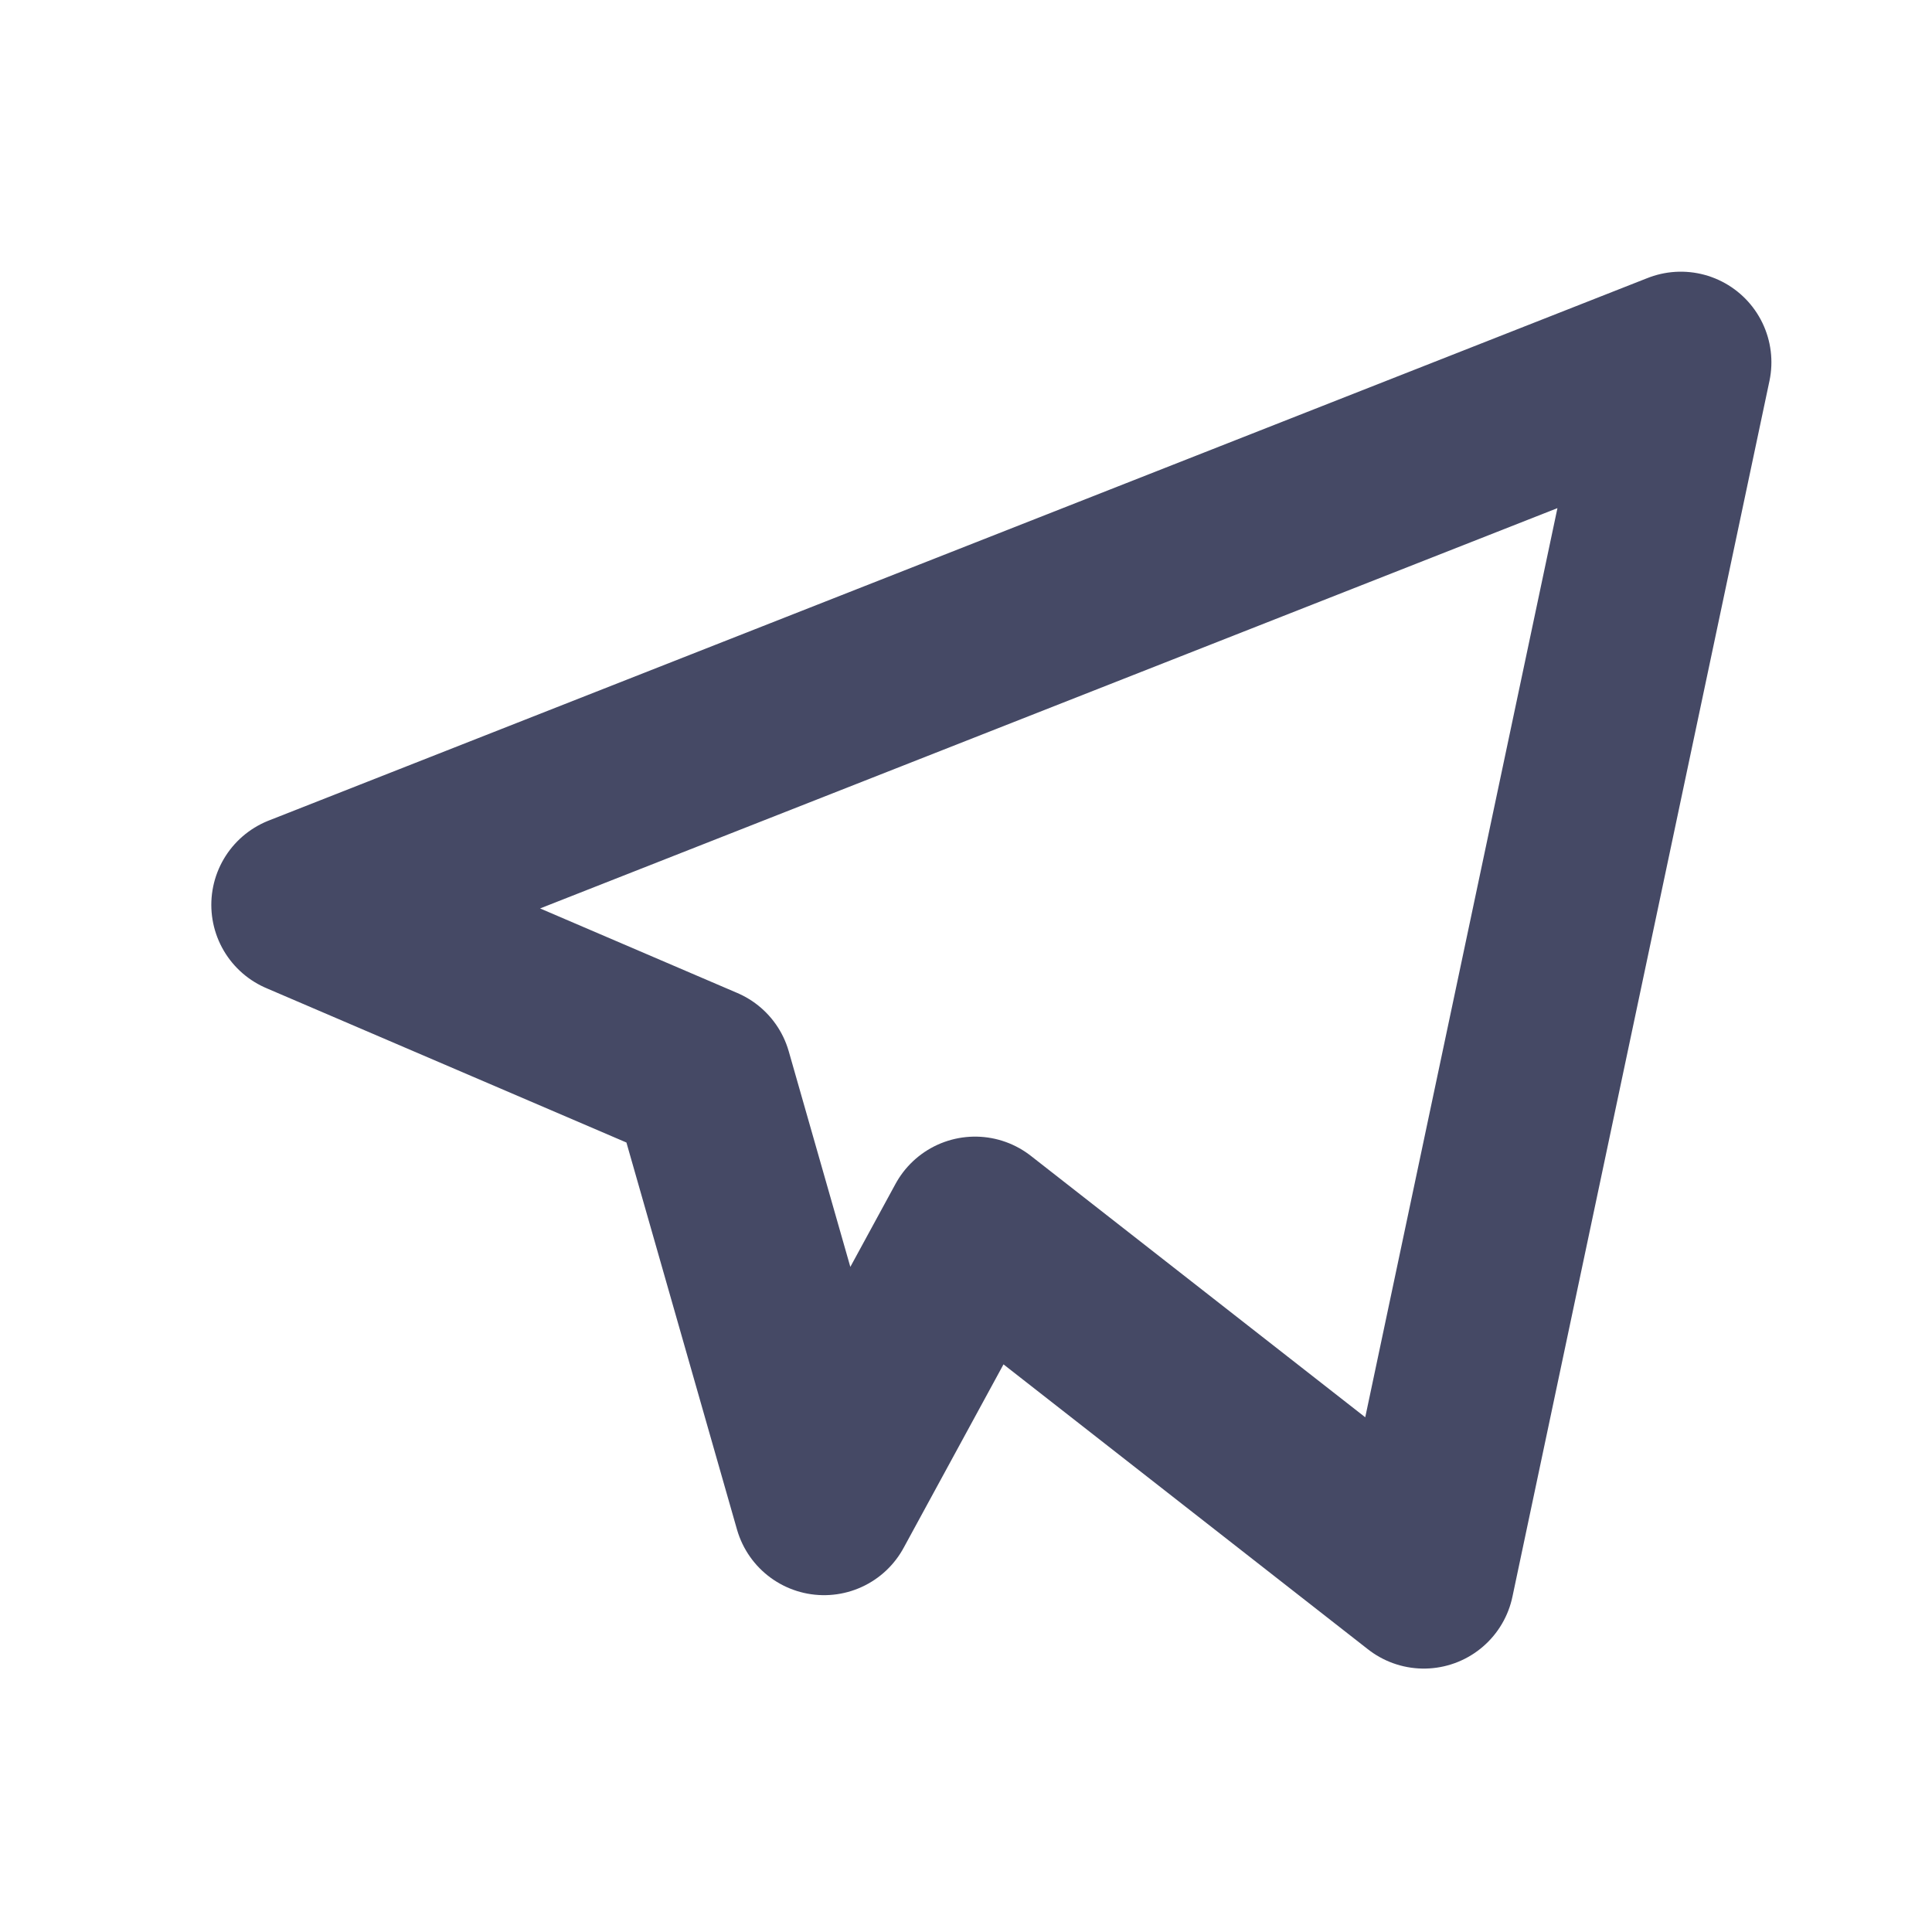 <svg width="32" height="32" viewBox="0 0 32 32" fill="none" xmlns="http://www.w3.org/2000/svg">
<path d="M27.84 6L5 14.987L11.622 17.826L13.649 24.921L16.15 20.326L23.583 26.137L27.84 6Z" stroke="#454965" stroke-width="3" stroke-linejoin="round"/>
</svg>
